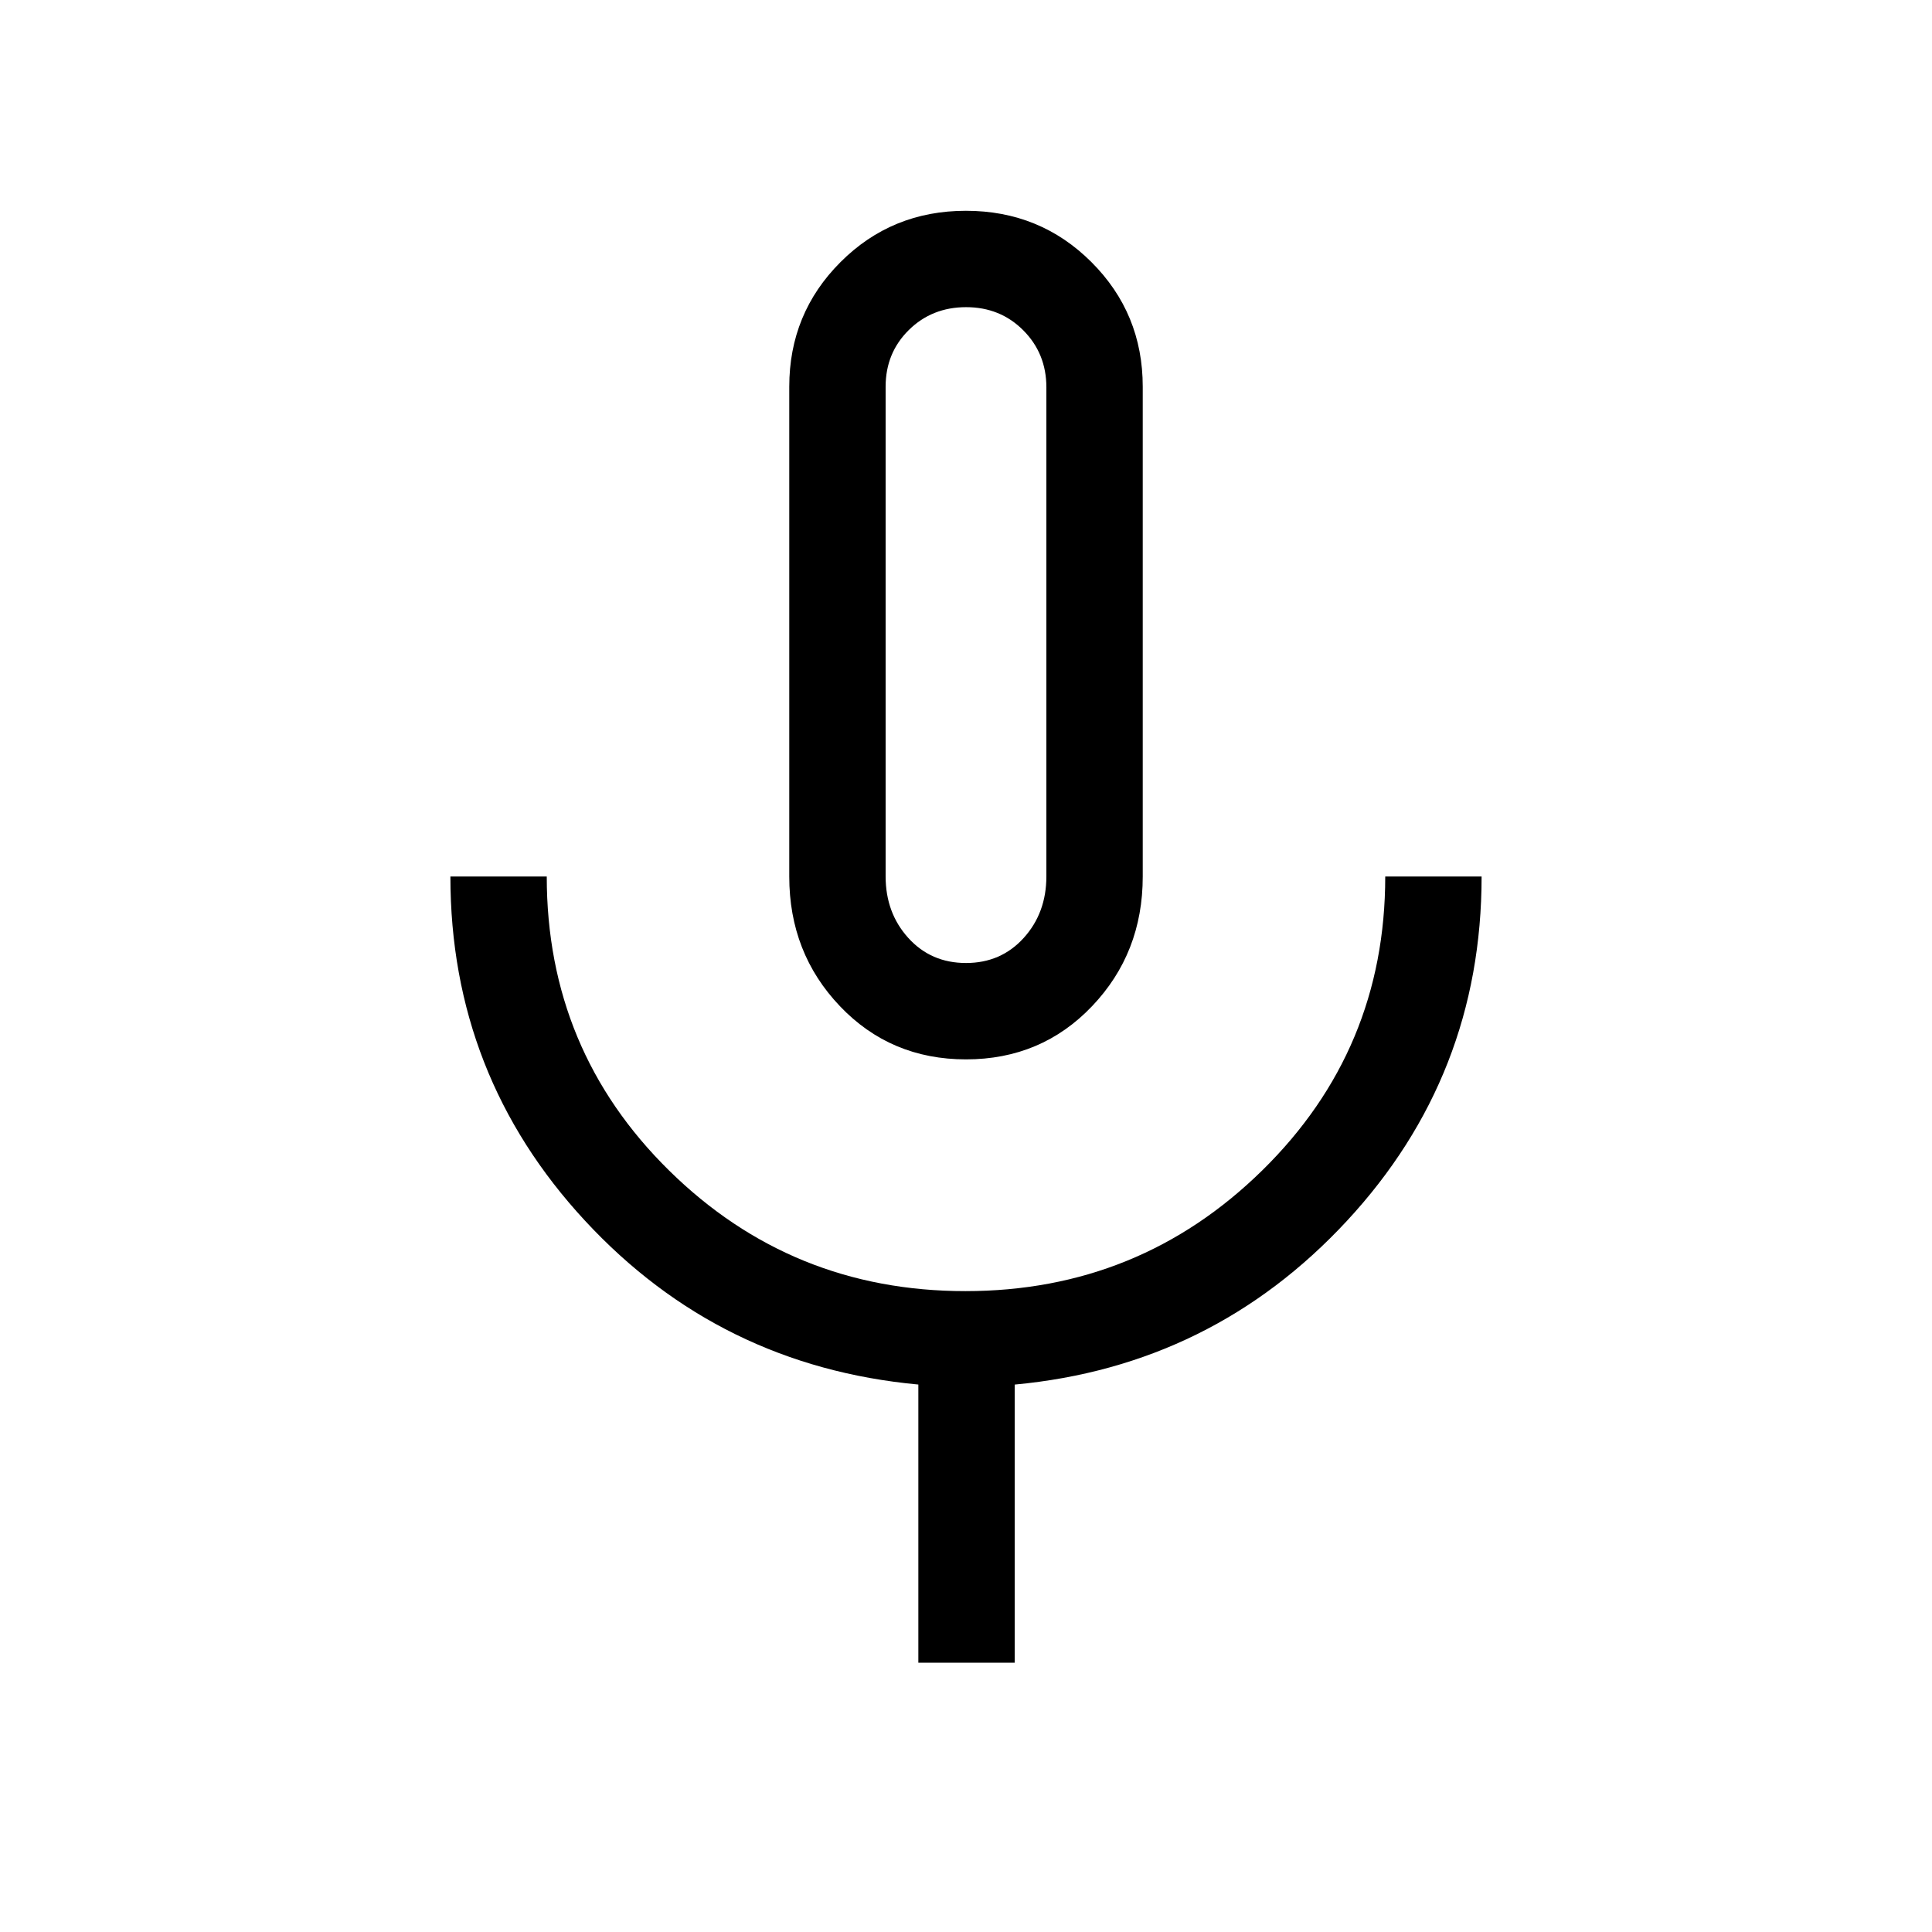 <svg xmlns="http://www.w3.org/2000/svg" height="40" viewBox="0 -960 960 960" width="40"><path d="M480-433.6q-37.46 0-62.64-26.43t-25.18-64.43v-243.39q0-36.46 25.48-61.93 25.47-25.48 62.3-25.48t62.35 25.48q25.51 25.47 25.51 61.93v243.39q0 38-25.18 64.43Q517.46-433.6 480-433.6Zm0-210.76ZM456.32-133.8v-138.23q-98.7-9.15-165.61-81.38-66.91-72.24-66.91-171.05h47.88q0 86.29 60.86 146.15 60.85 59.86 147.19 59.86 86.35 0 147.47-59.98 61.12-59.99 61.12-146.03h47.88q0 98.91-66.91 171.09-66.91 72.19-165.09 81.36v138.21h-47.88ZM480-481.49q17.4 0 28.67-12.45 11.27-12.44 11.27-30.63V-767.5q0-16.85-11.47-28.36-11.47-11.51-28.42-11.51-16.95 0-28.47 11.36-11.52 11.37-11.52 28.16v243.3q0 18.17 11.27 30.61 11.27 12.45 28.67 12.45Z"/></svg>